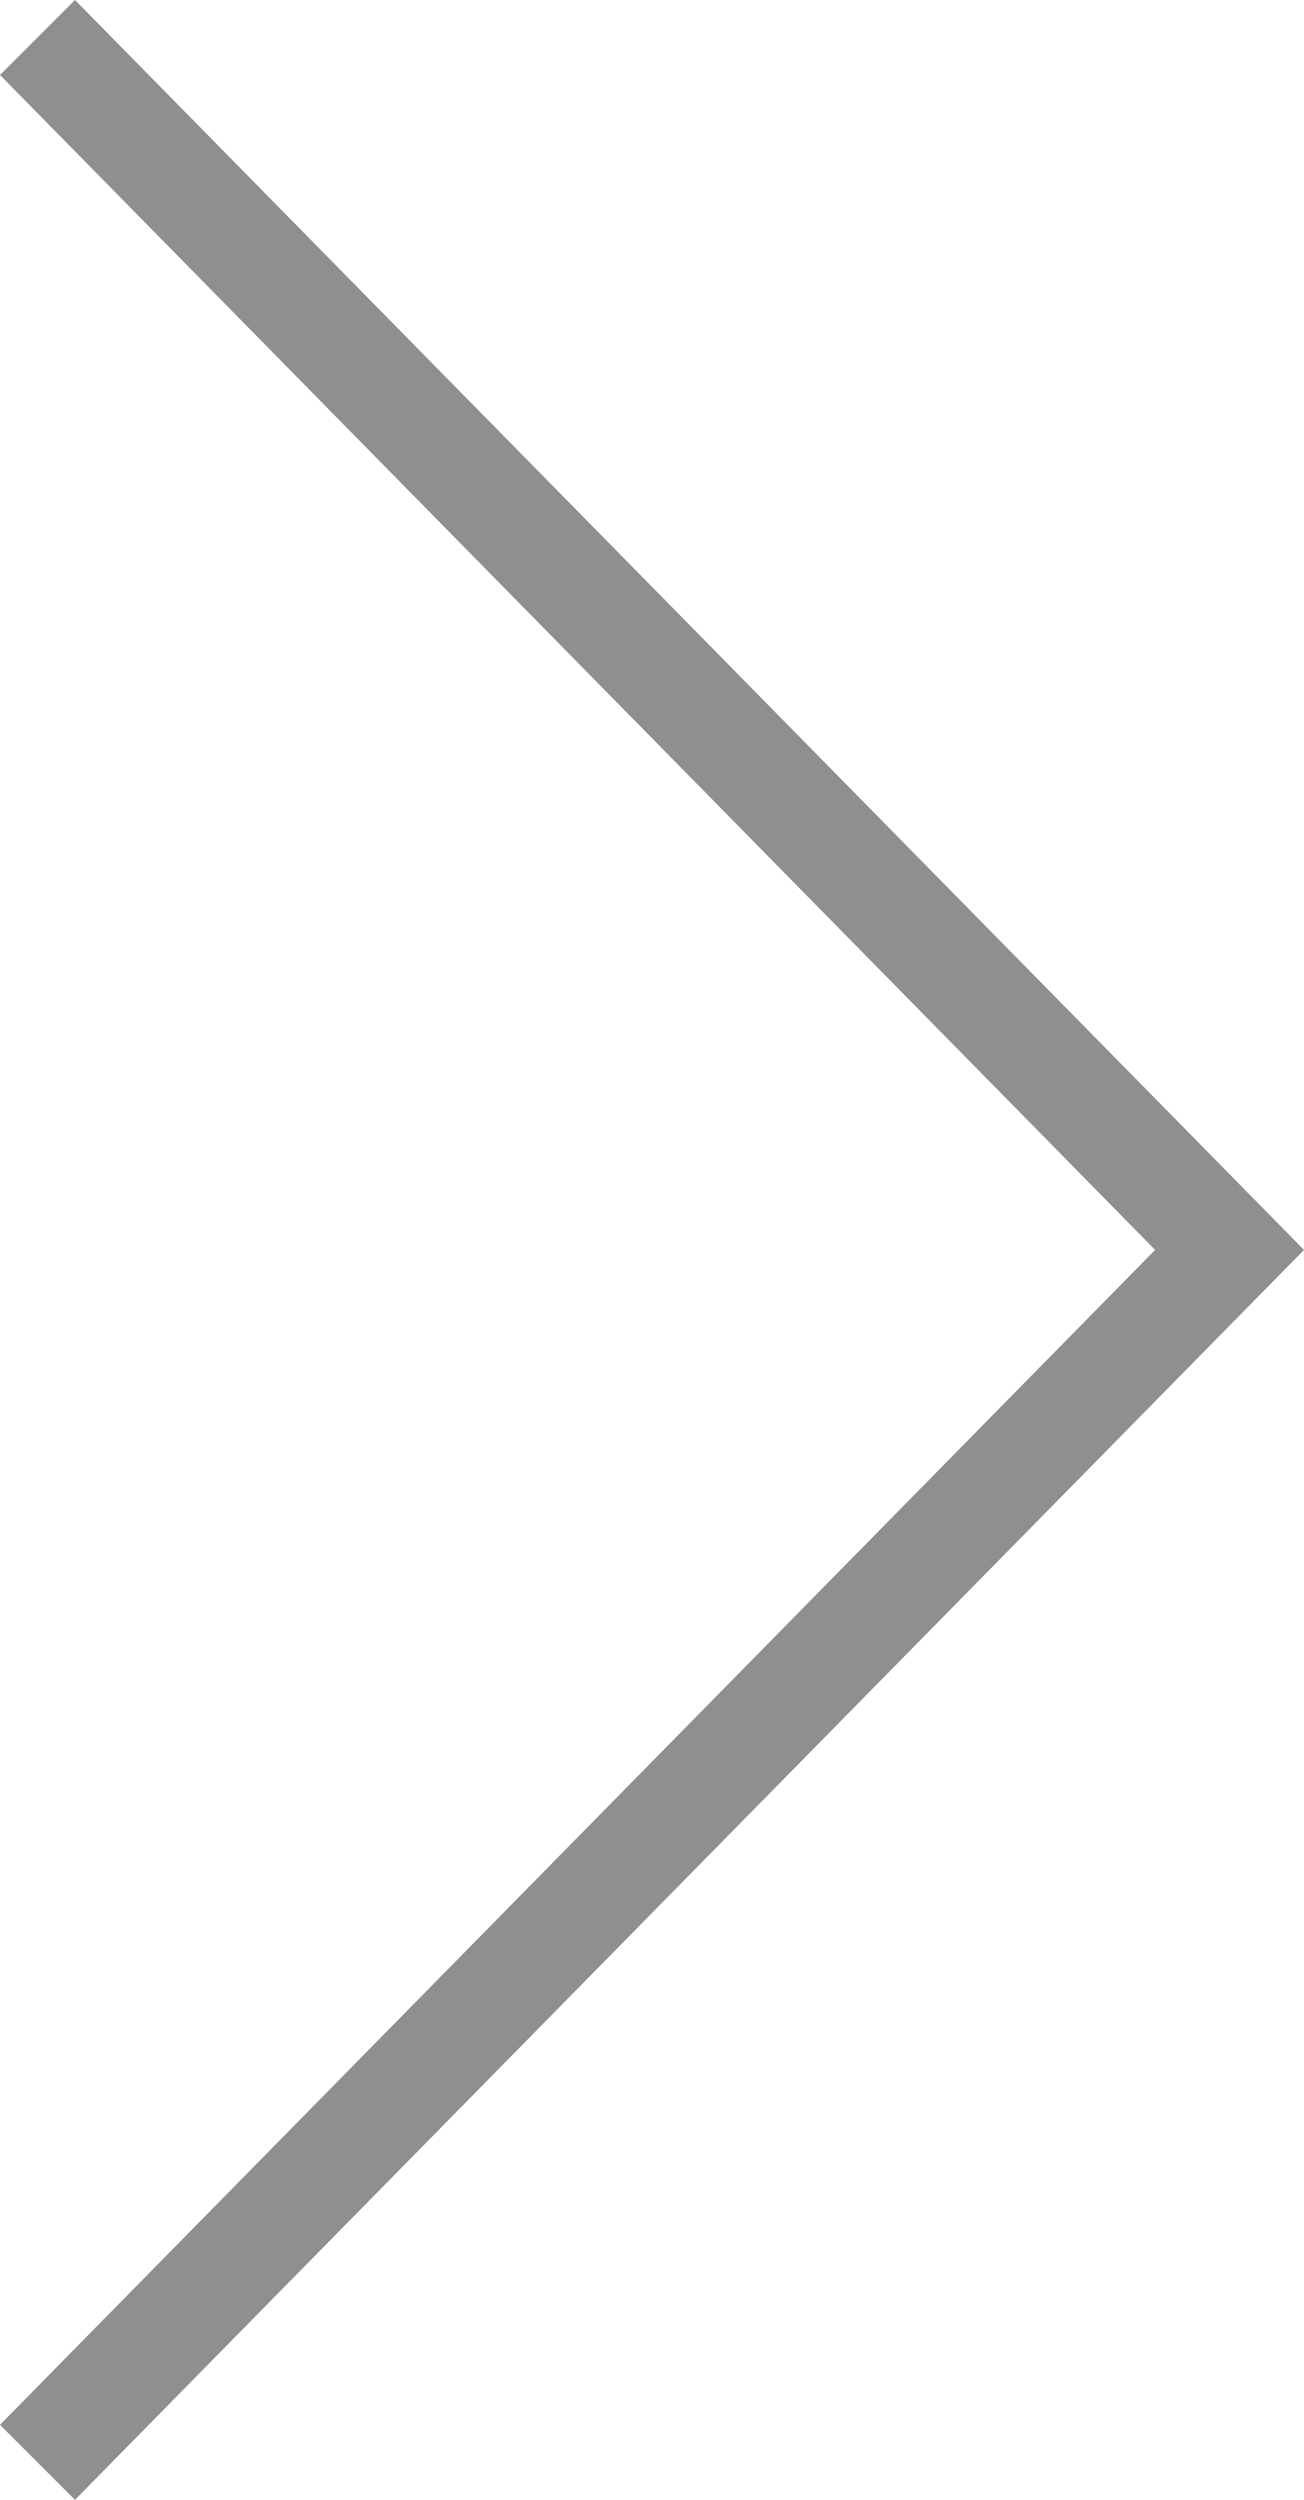 <svg id="Layer_1" data-name="Layer 1" xmlns="http://www.w3.org/2000/svg" viewBox="0 0 12 23"><defs><style>.cls-1{fill:#8f8f8f;fill-rule:evenodd;}</style></defs><path class="cls-1" d="M6.19,17.5l-.69-.69L16.13,6,5.5-4.81l.69-.69L17.5,6Z" transform="translate(-5.5 5.5)"/></svg>